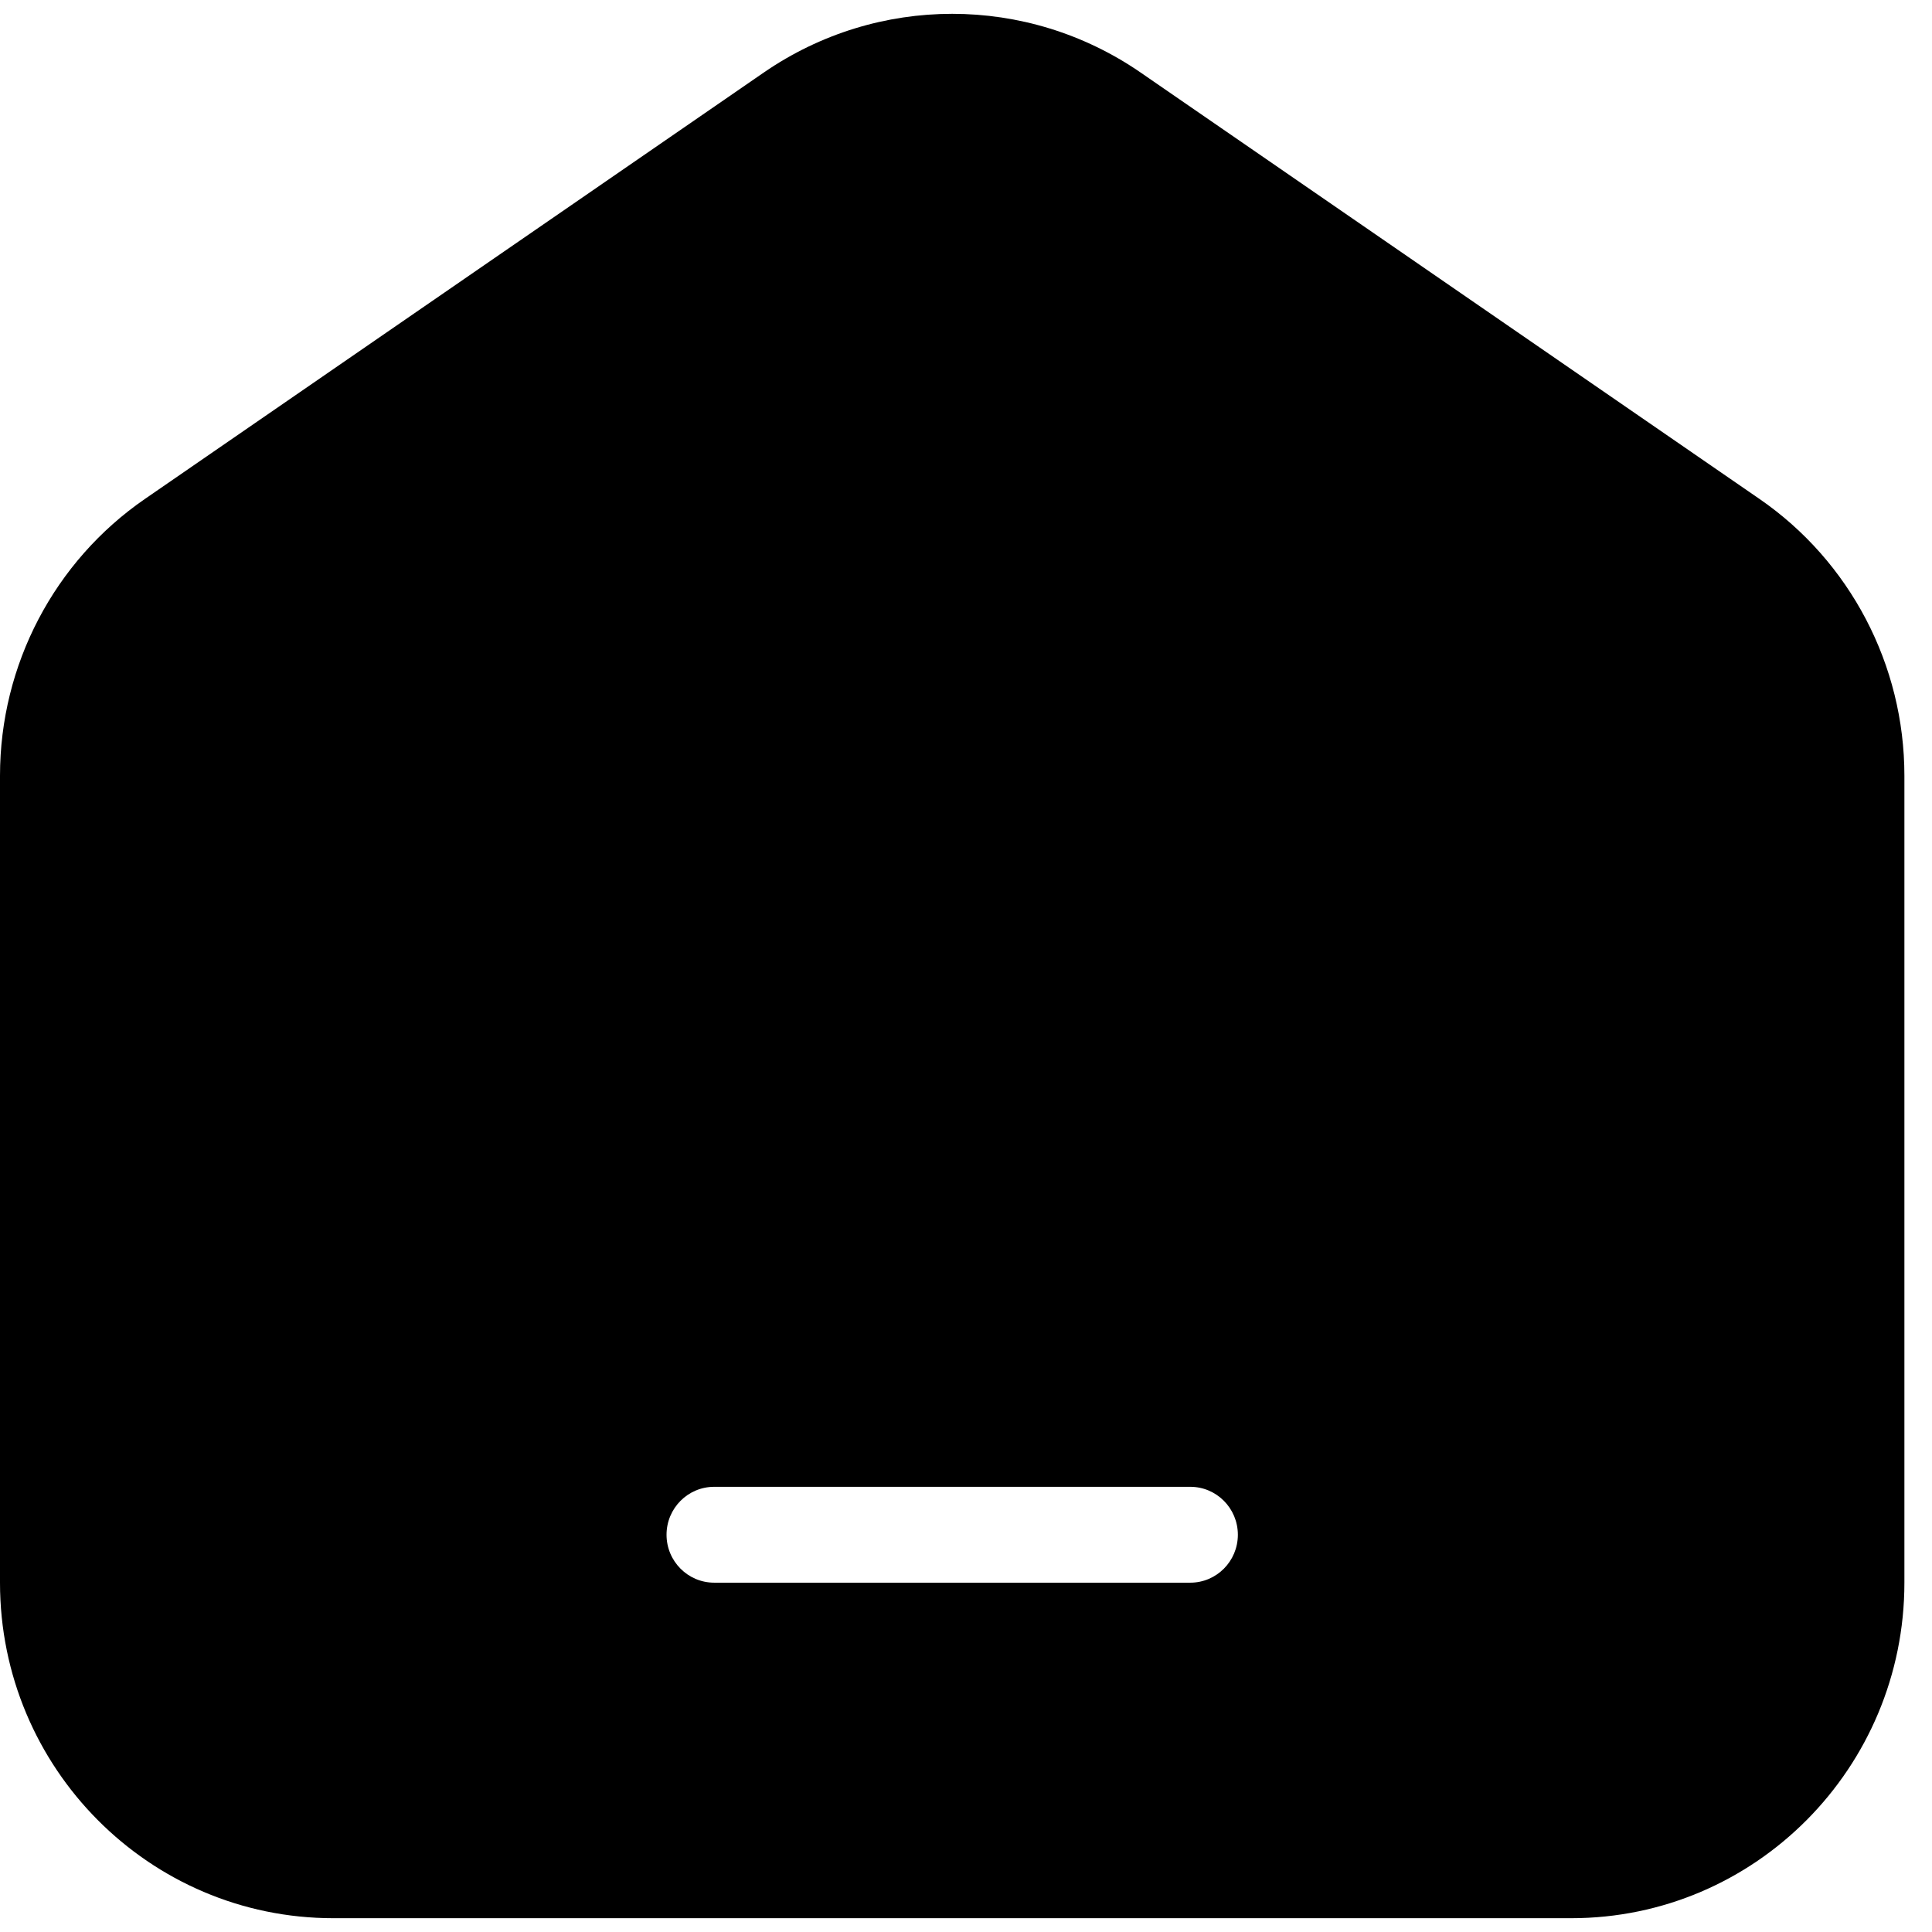 <svg width="21" height="21" viewBox="0 0 21 21" fill="none" xmlns="http://www.w3.org/2000/svg">
<path id="Vector" fill-rule="evenodd" clip-rule="evenodd" d="M8.304 0.787C9.538 -0.062 11.162 -0.062 12.396 0.787L19.123 5.422C20.11 6.101 20.7 7.228 20.7 8.432V17.203C20.7 19.217 19.078 20.85 17.078 20.85H3.623C1.622 20.85 0 19.217 0 17.203V8.432C0 7.228 0.59 6.101 1.577 5.422L8.304 0.787ZM7.763 16.161C7.477 16.161 7.245 16.394 7.245 16.682C7.245 16.97 7.477 17.203 7.763 17.203H12.938C13.223 17.203 13.455 16.97 13.455 16.682C13.455 16.394 13.223 16.161 12.938 16.161H7.763Z" fill="black"/>
</svg>
